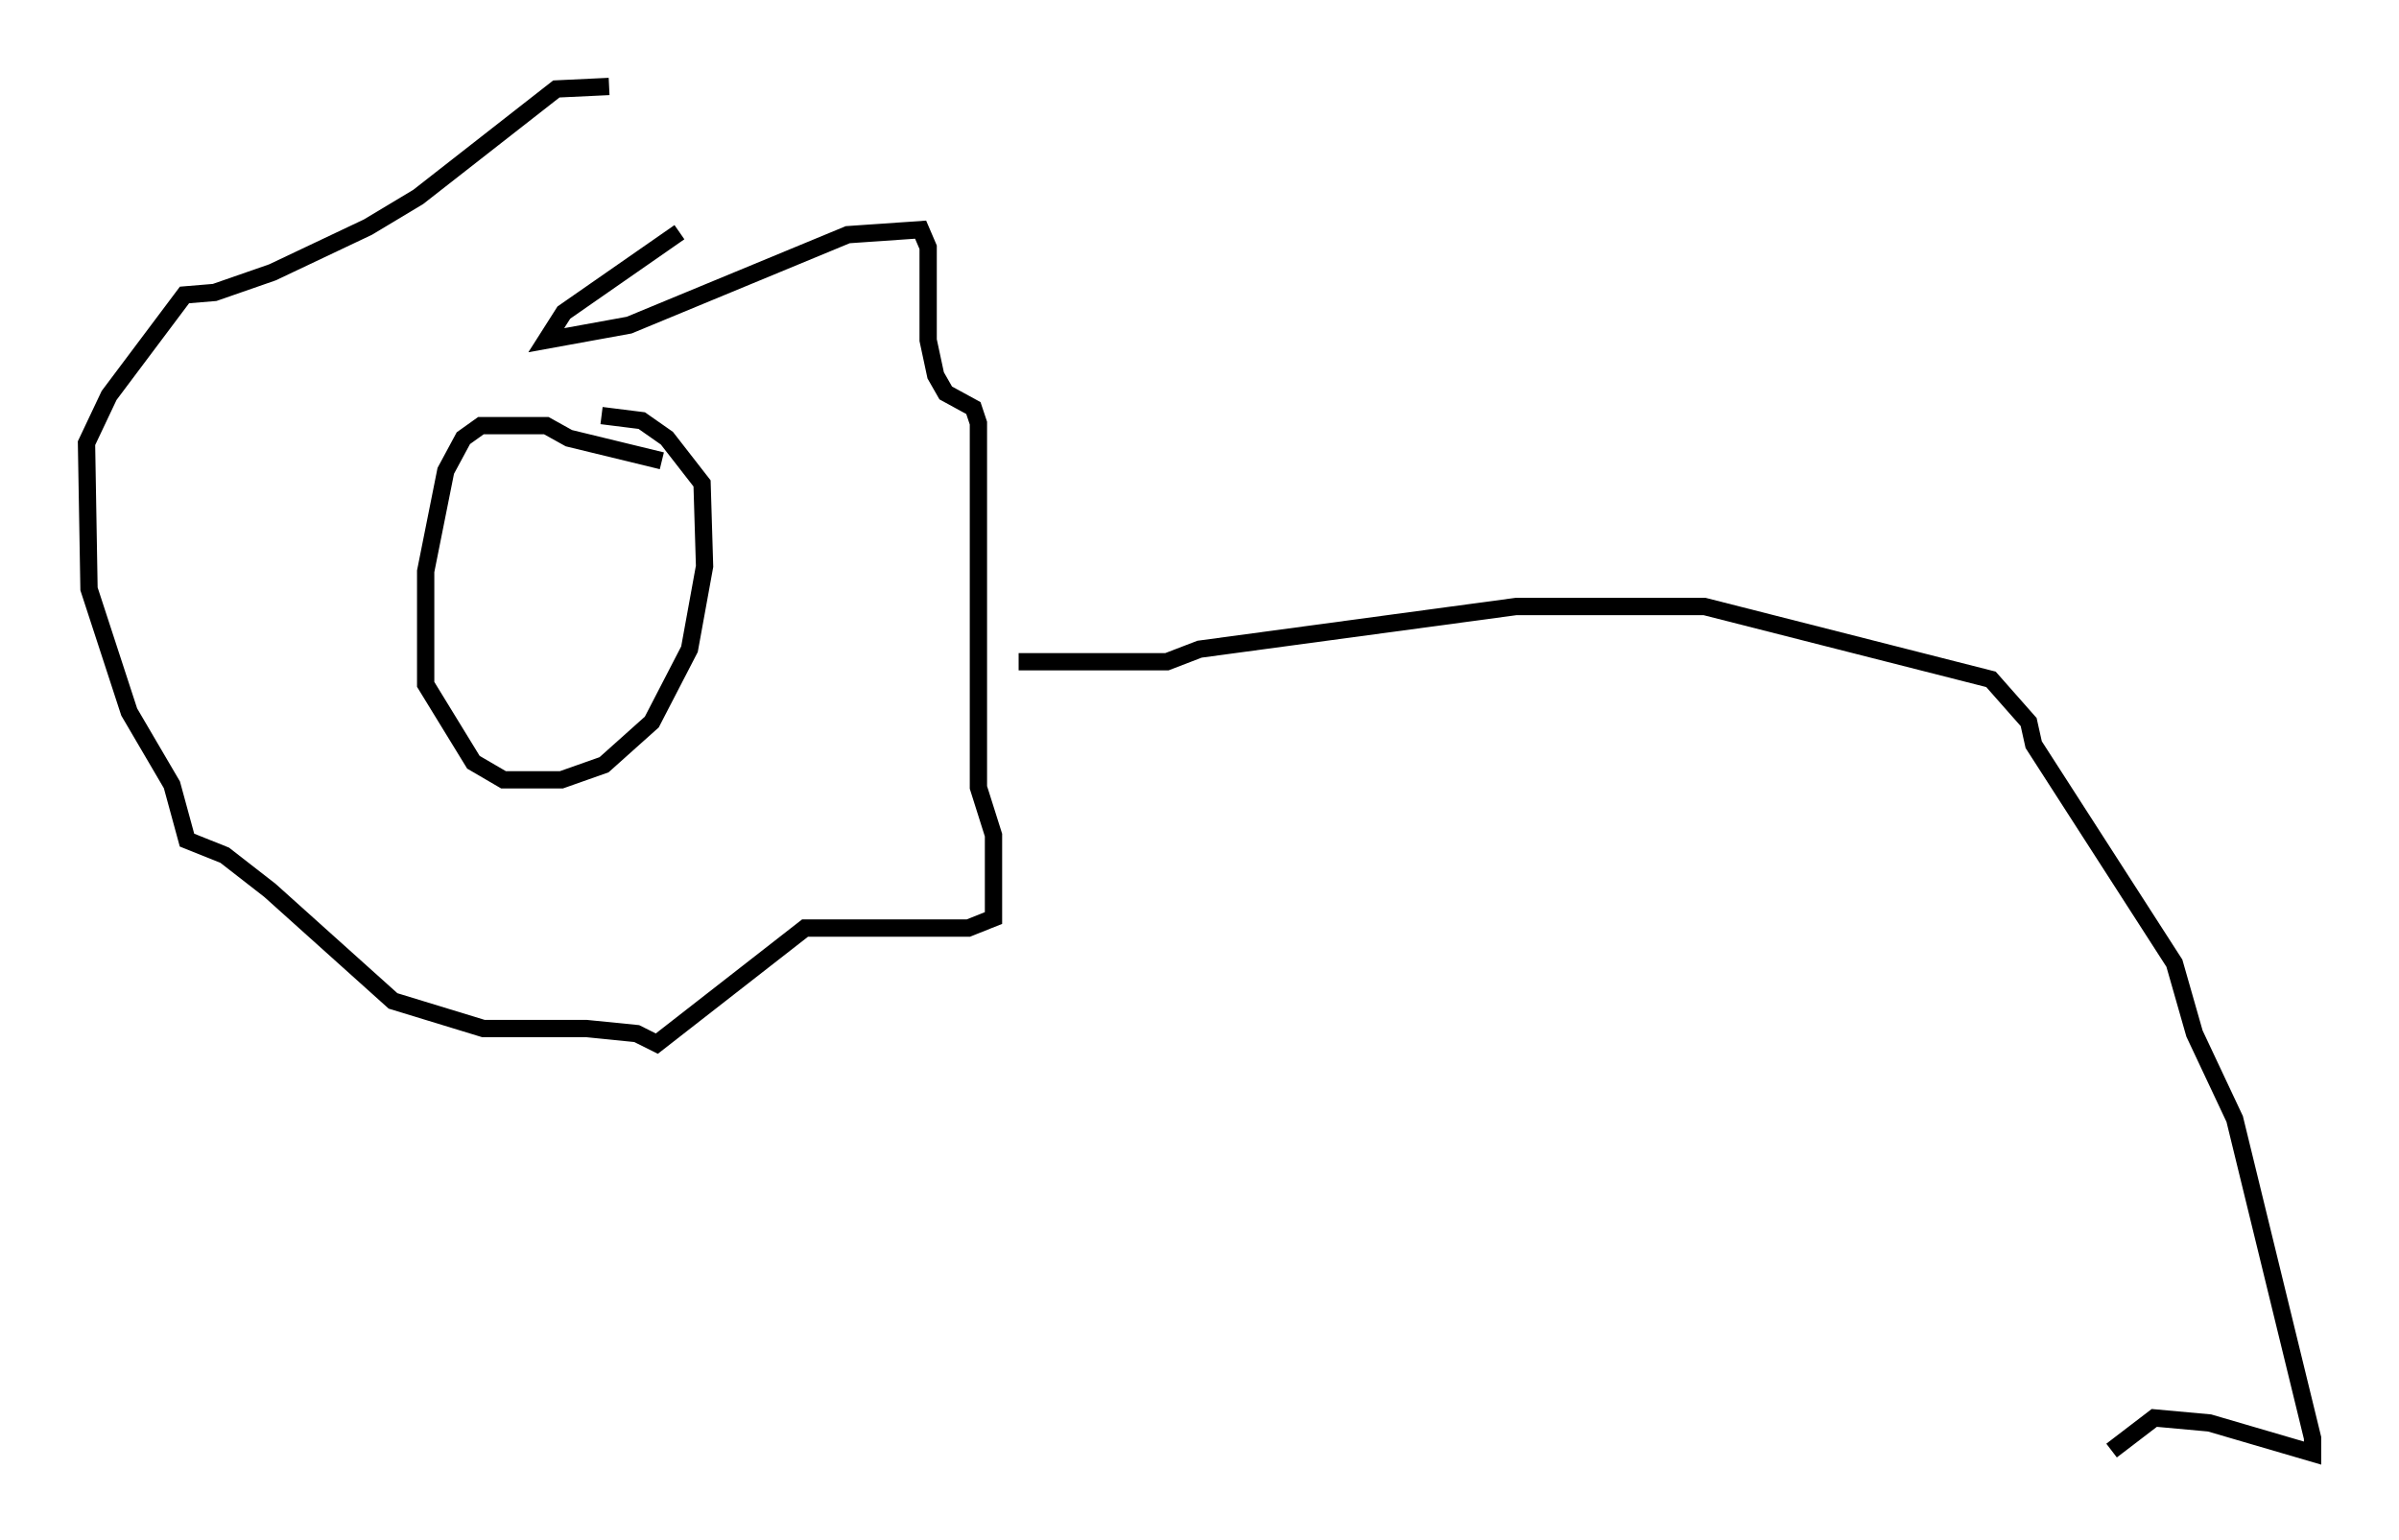 <?xml version="1.0" encoding="utf-8" ?>
<svg baseProfile="full" height="89.017" version="1.1" width="138.692" xmlns="http://www.w3.org/2000/svg" xmlns:ev="http://www.w3.org/2001/xml-events" xmlns:xlink="http://www.w3.org/1999/xlink"><defs /><rect fill="white" height="89.017" width="138.692" x="0" y="0" /><path d="M38.989, 27.223 m-0.726, -0.581 l-5.374, -1.307 -1.307, -0.726 l-3.777, 0.0 -1.017, 0.726 l-1.017, 1.888 -1.162, 5.81 l0.0, 6.536 2.76, 4.503 l1.743, 1.017 3.341, 0.0 l2.469, -0.872 2.76, -2.469 l2.179, -4.212 0.872, -4.793 l-0.145, -4.793 -2.034, -2.615 l-1.453, -1.017 -2.324, -0.291 m4.503, -10.603 l-6.682, 4.648 -1.017, 1.598 l4.793, -0.872 12.637, -5.229 l4.212, -0.291 0.436, 1.017 l0.0, 5.374 0.436, 2.034 l0.581, 1.017 1.598, 0.872 l0.291, 0.872 0.0, 21.061 l0.872, 2.76 0.0, 4.793 l-1.453, 0.581 -9.441, 0.0 l-8.57, 6.682 -1.162, -0.581 l-2.905, -0.291 -5.955, 0.0 l-5.229, -1.598 -7.117, -6.391 l-2.615, -2.034 -2.179, -0.872 l-0.872, -3.196 -2.469, -4.212 l-2.324, -7.117 -0.145, -8.425 l1.307, -2.76 4.358, -5.81 l1.743, -0.145 3.341, -1.162 l5.52, -2.615 2.905, -1.743 l7.989, -6.246 3.05, -0.145 m23.676, 33.263 l8.57, 0.0 1.888, -0.726 l18.302, -2.469 10.894, 0.0 l16.559, 4.212 2.179, 2.469 l0.291, 1.307 8.134, 12.637 l1.162, 4.067 2.324, 4.939 l4.503, 18.447 0.0, 0.872 l-5.955, -1.743 -3.196, -0.291 l-2.469, 1.888 " fill="none" stroke="black" stroke-width="1" /></svg>